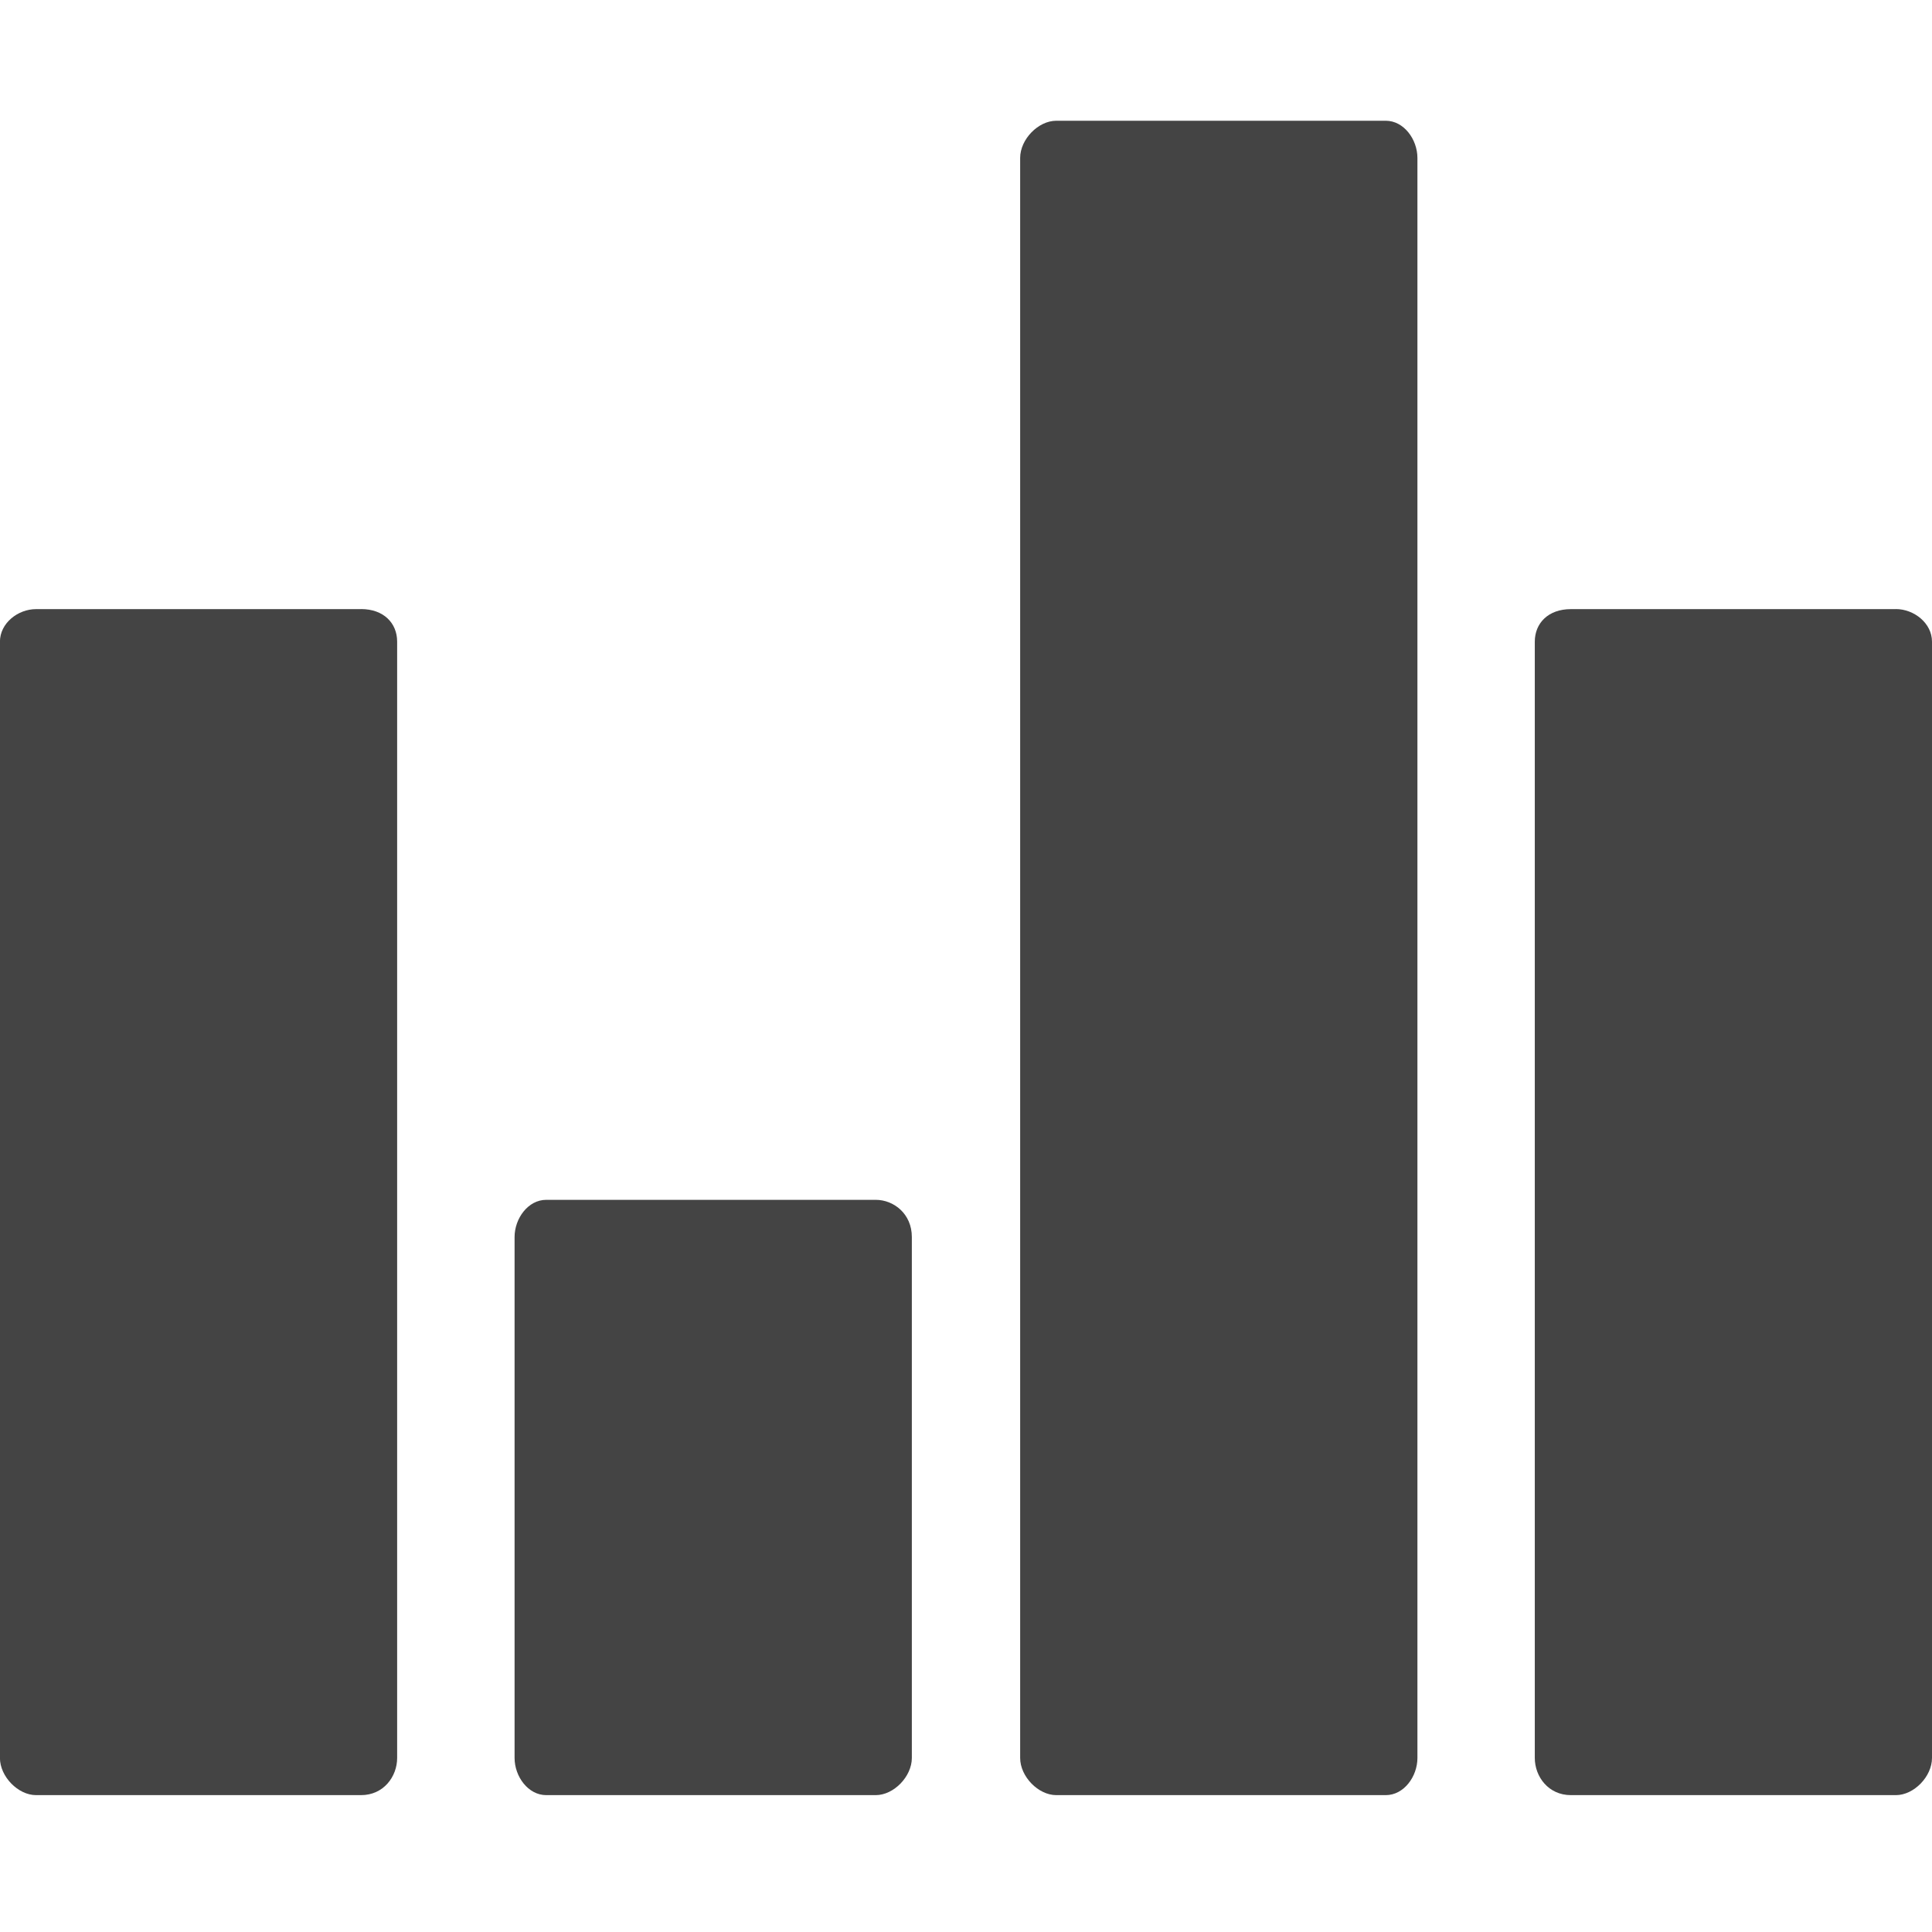 <svg width="32" height="32" viewBox="0 0 32 32" xmlns="http://www.w3.org/2000/svg"><g class="nc-icon-wrapper" fill="#444444"><path d="M14.505 19.873H9.047c-.3 0-.524.308-.524.616v8.628c0 .308.225.616.524.616h5.458c.299 0 .598-.308.598-.616v-8.628c0-.385-.3-.616-.598-.616zM22.953 2h-5.458c-.299 0-.598.308-.598.616v26.501c0 .308.3.616.598.616h5.458c.3 0 .524-.308.524-.616v-26.5c0-.309-.225-.617-.524-.617zm8.449 8.089h-5.383c-.374 0-.598.231-.598.54v18.488c0 .308.224.616.598.616h5.383c.299 0 .598-.308.598-.616V10.628c0-.308-.3-.54-.598-.54zm-25.42 0H.597c-.299 0-.598.231-.598.54v18.488c0 .308.3.616.598.616h5.383c.374 0 .598-.308.598-.616V10.628c0-.308-.224-.54-.598-.54z"></path></g></svg>